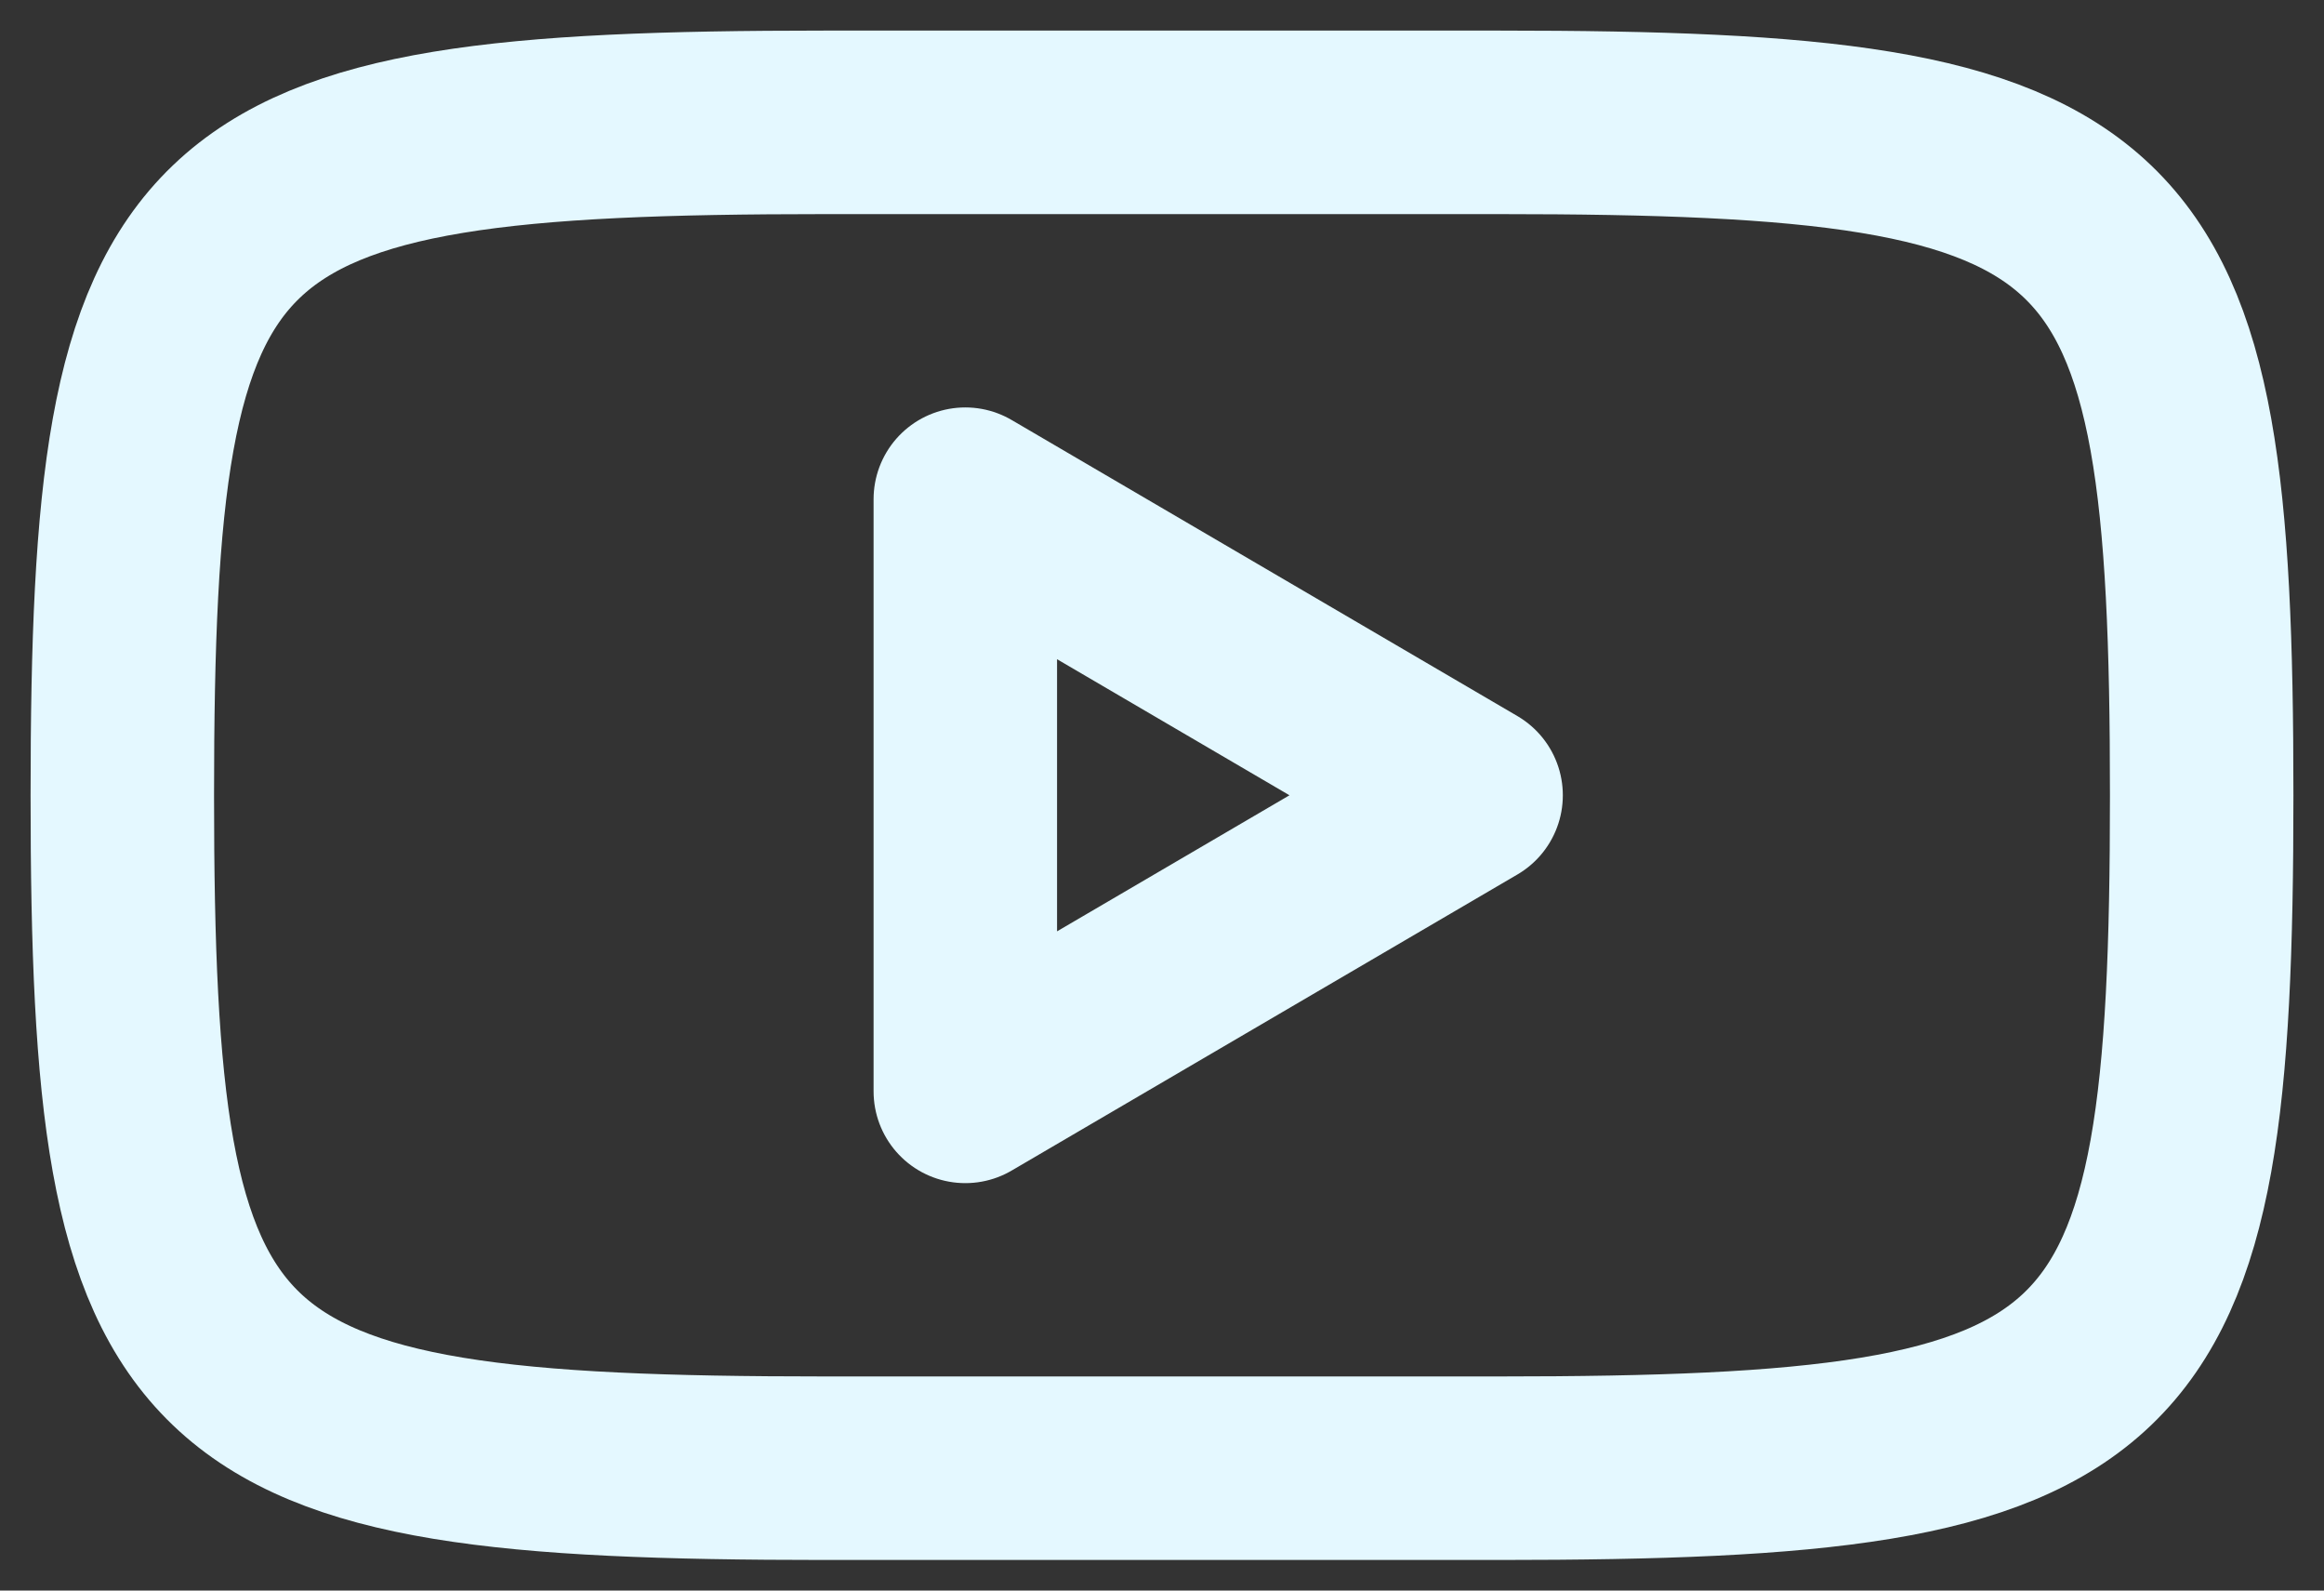 <svg width="19" height="13" viewBox="0 0 19 13" fill="none" xmlns="http://www.w3.org/2000/svg">
<rect x="0" y="0" width="19" height="13" fill="#333333" stroke="none"/>
<path d="M18 6.5C18 1.55 17.43 1 12.257 1H6.743C1.57 1 1 1.55 1 6.5C1 11.45 1.57 12 6.743 12H12.257C17.43 12 18 11.45 18 6.5Z" stroke="#E4F8FF" stroke-width="1.5"/>
<path d="M12.027 6.5L7.892 4.08V8.92L12.027 6.5Z" stroke="#E4F8FF" stroke-width="1.5" stroke-linejoin="round"/>
</svg>

